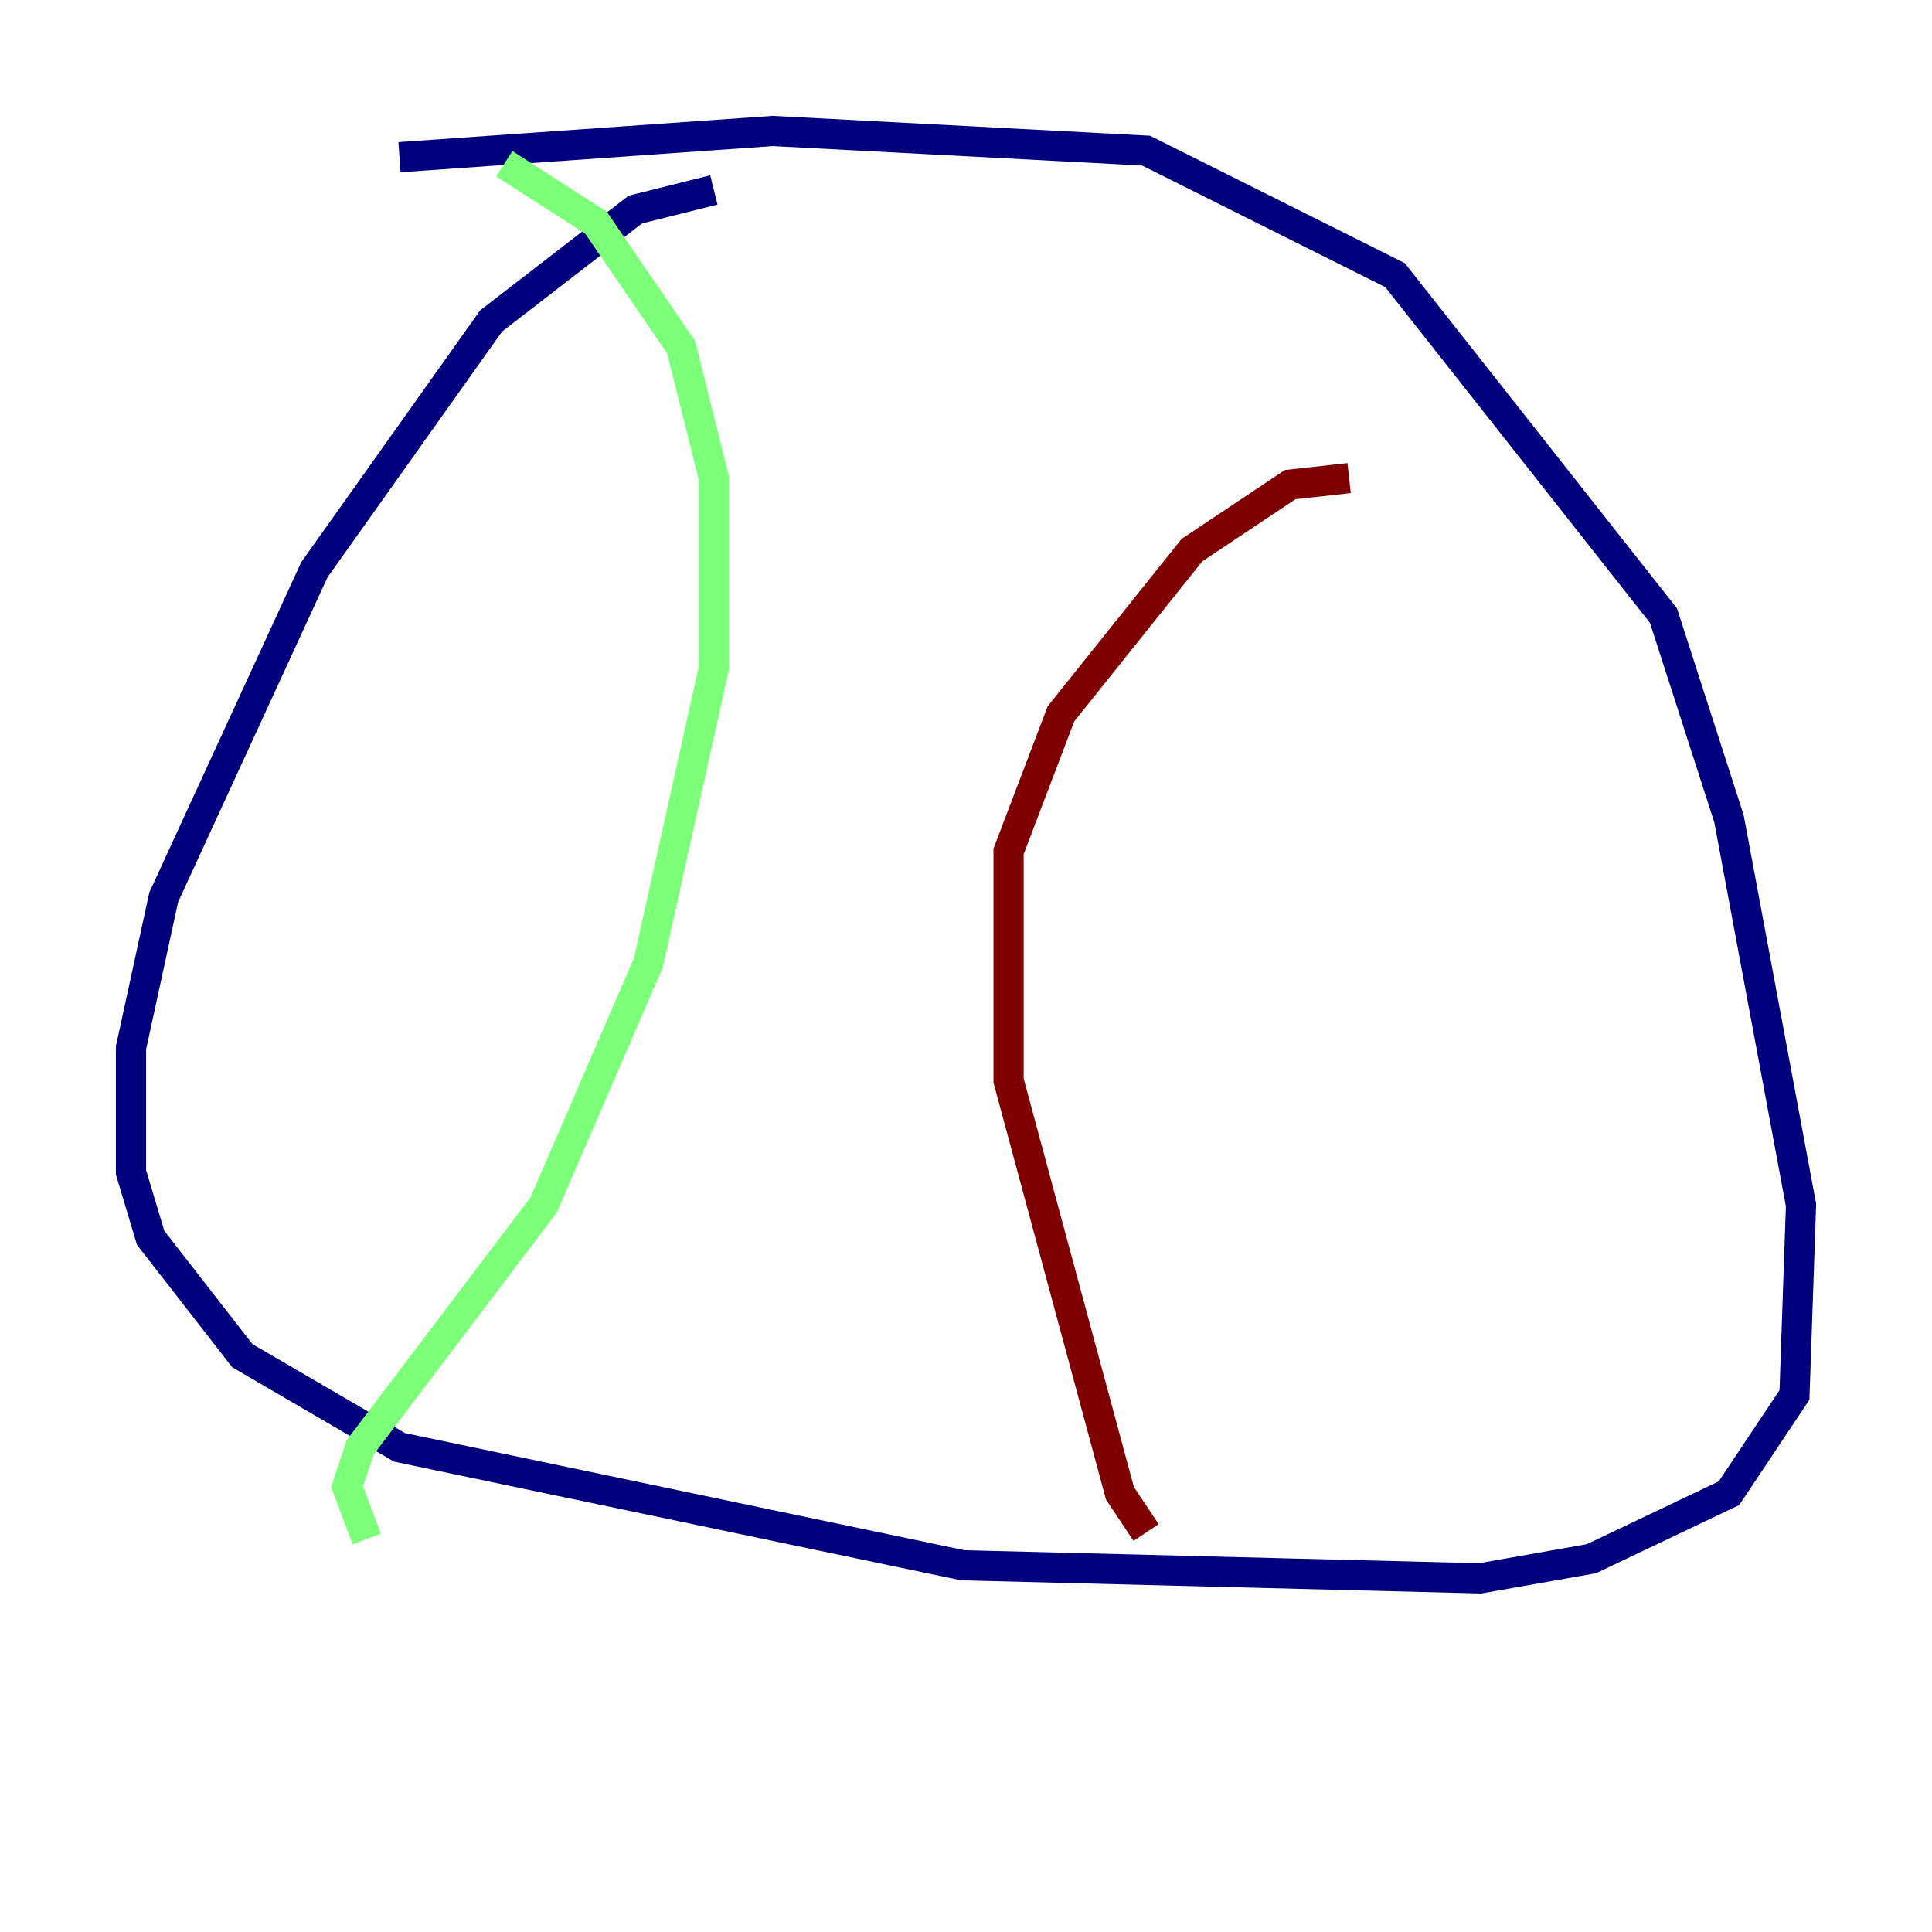 <?xml version="1.0" encoding="utf-8" ?>
<svg baseProfile="tiny" height="128" version="1.2" viewBox="0,0,128,128" width="128" xmlns="http://www.w3.org/2000/svg" xmlns:ev="http://www.w3.org/2001/xml-events" xmlns:xlink="http://www.w3.org/1999/xlink"><defs /><polyline fill="none" points="47.295,12.583 42.088,13.885 32.542,21.261 20.827,37.749 10.848,59.444 8.678,69.424 8.678,77.668 9.98,82.007 16.054,89.817 26.468,95.891 63.783,103.702 98.061,104.57 105.437,103.268 114.549,98.929 118.888,92.42 119.322,79.837 114.549,54.237 110.21,40.786 92.42,18.224 75.932,9.98 51.2,8.678 26.468,10.414" stroke="#00007f" stroke-width="2" /><polyline fill="none" points="33.41,10.848 39.485,14.752 45.125,22.997 47.295,31.675 47.295,44.258 42.956,63.783 36.014,79.837 23.864,95.891 22.997,98.495 24.298,101.966" stroke="#7cff79" stroke-width="2" /><polyline fill="none" points="89.383,31.675 85.478,32.108 78.969,36.447 70.291,47.295 66.82,56.407 66.82,71.593 74.197,98.929 75.932,101.532" stroke="#7f0000" stroke-width="2" /></svg>